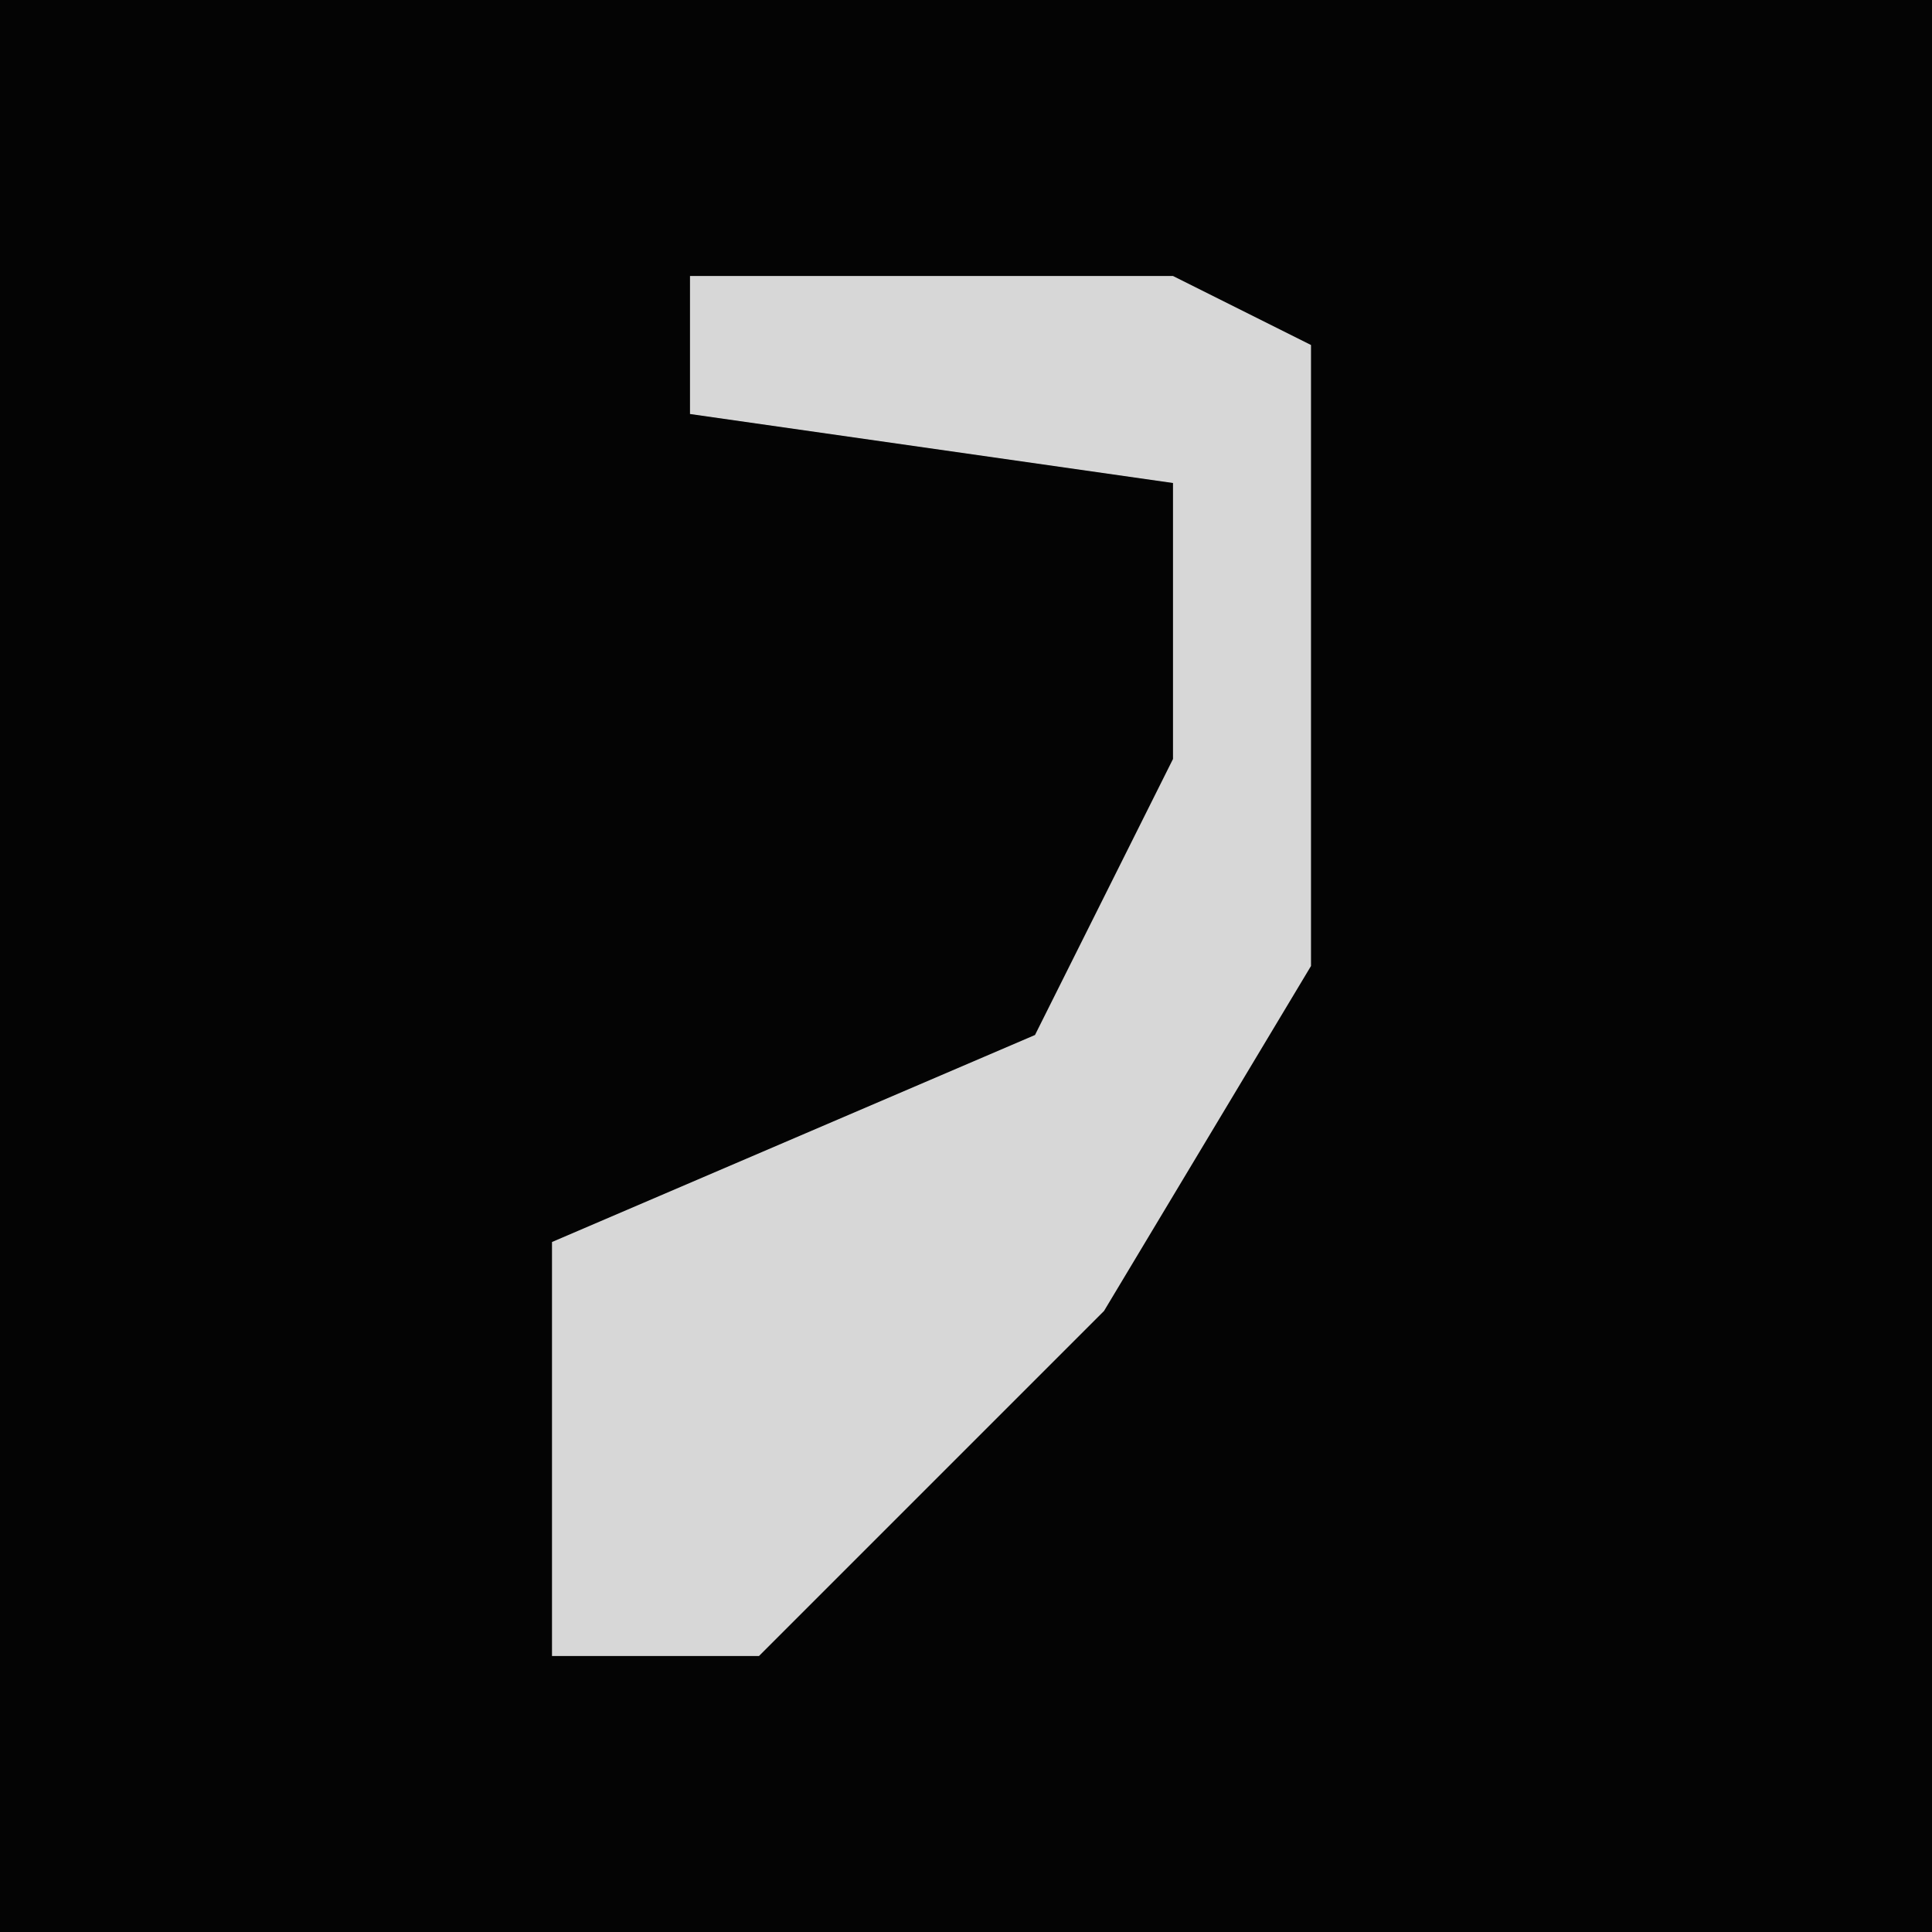 <?xml version="1.0" encoding="UTF-8"?>
<svg version="1.1" xmlns="http://www.w3.org/2000/svg" width="28" height="28">
<path d="M0,0 L28,0 L28,28 L0,28 Z " fill="#040404" transform="translate(0,0)"/>
<path d="M0,0 L7,0 L9,1 L9,10 L6,15 L1,20 L-2,20 L-2,14 L5,11 L7,7 L7,3 L0,2 Z " fill="#D7D7D7" transform="translate(10,4)"/>
</svg>
